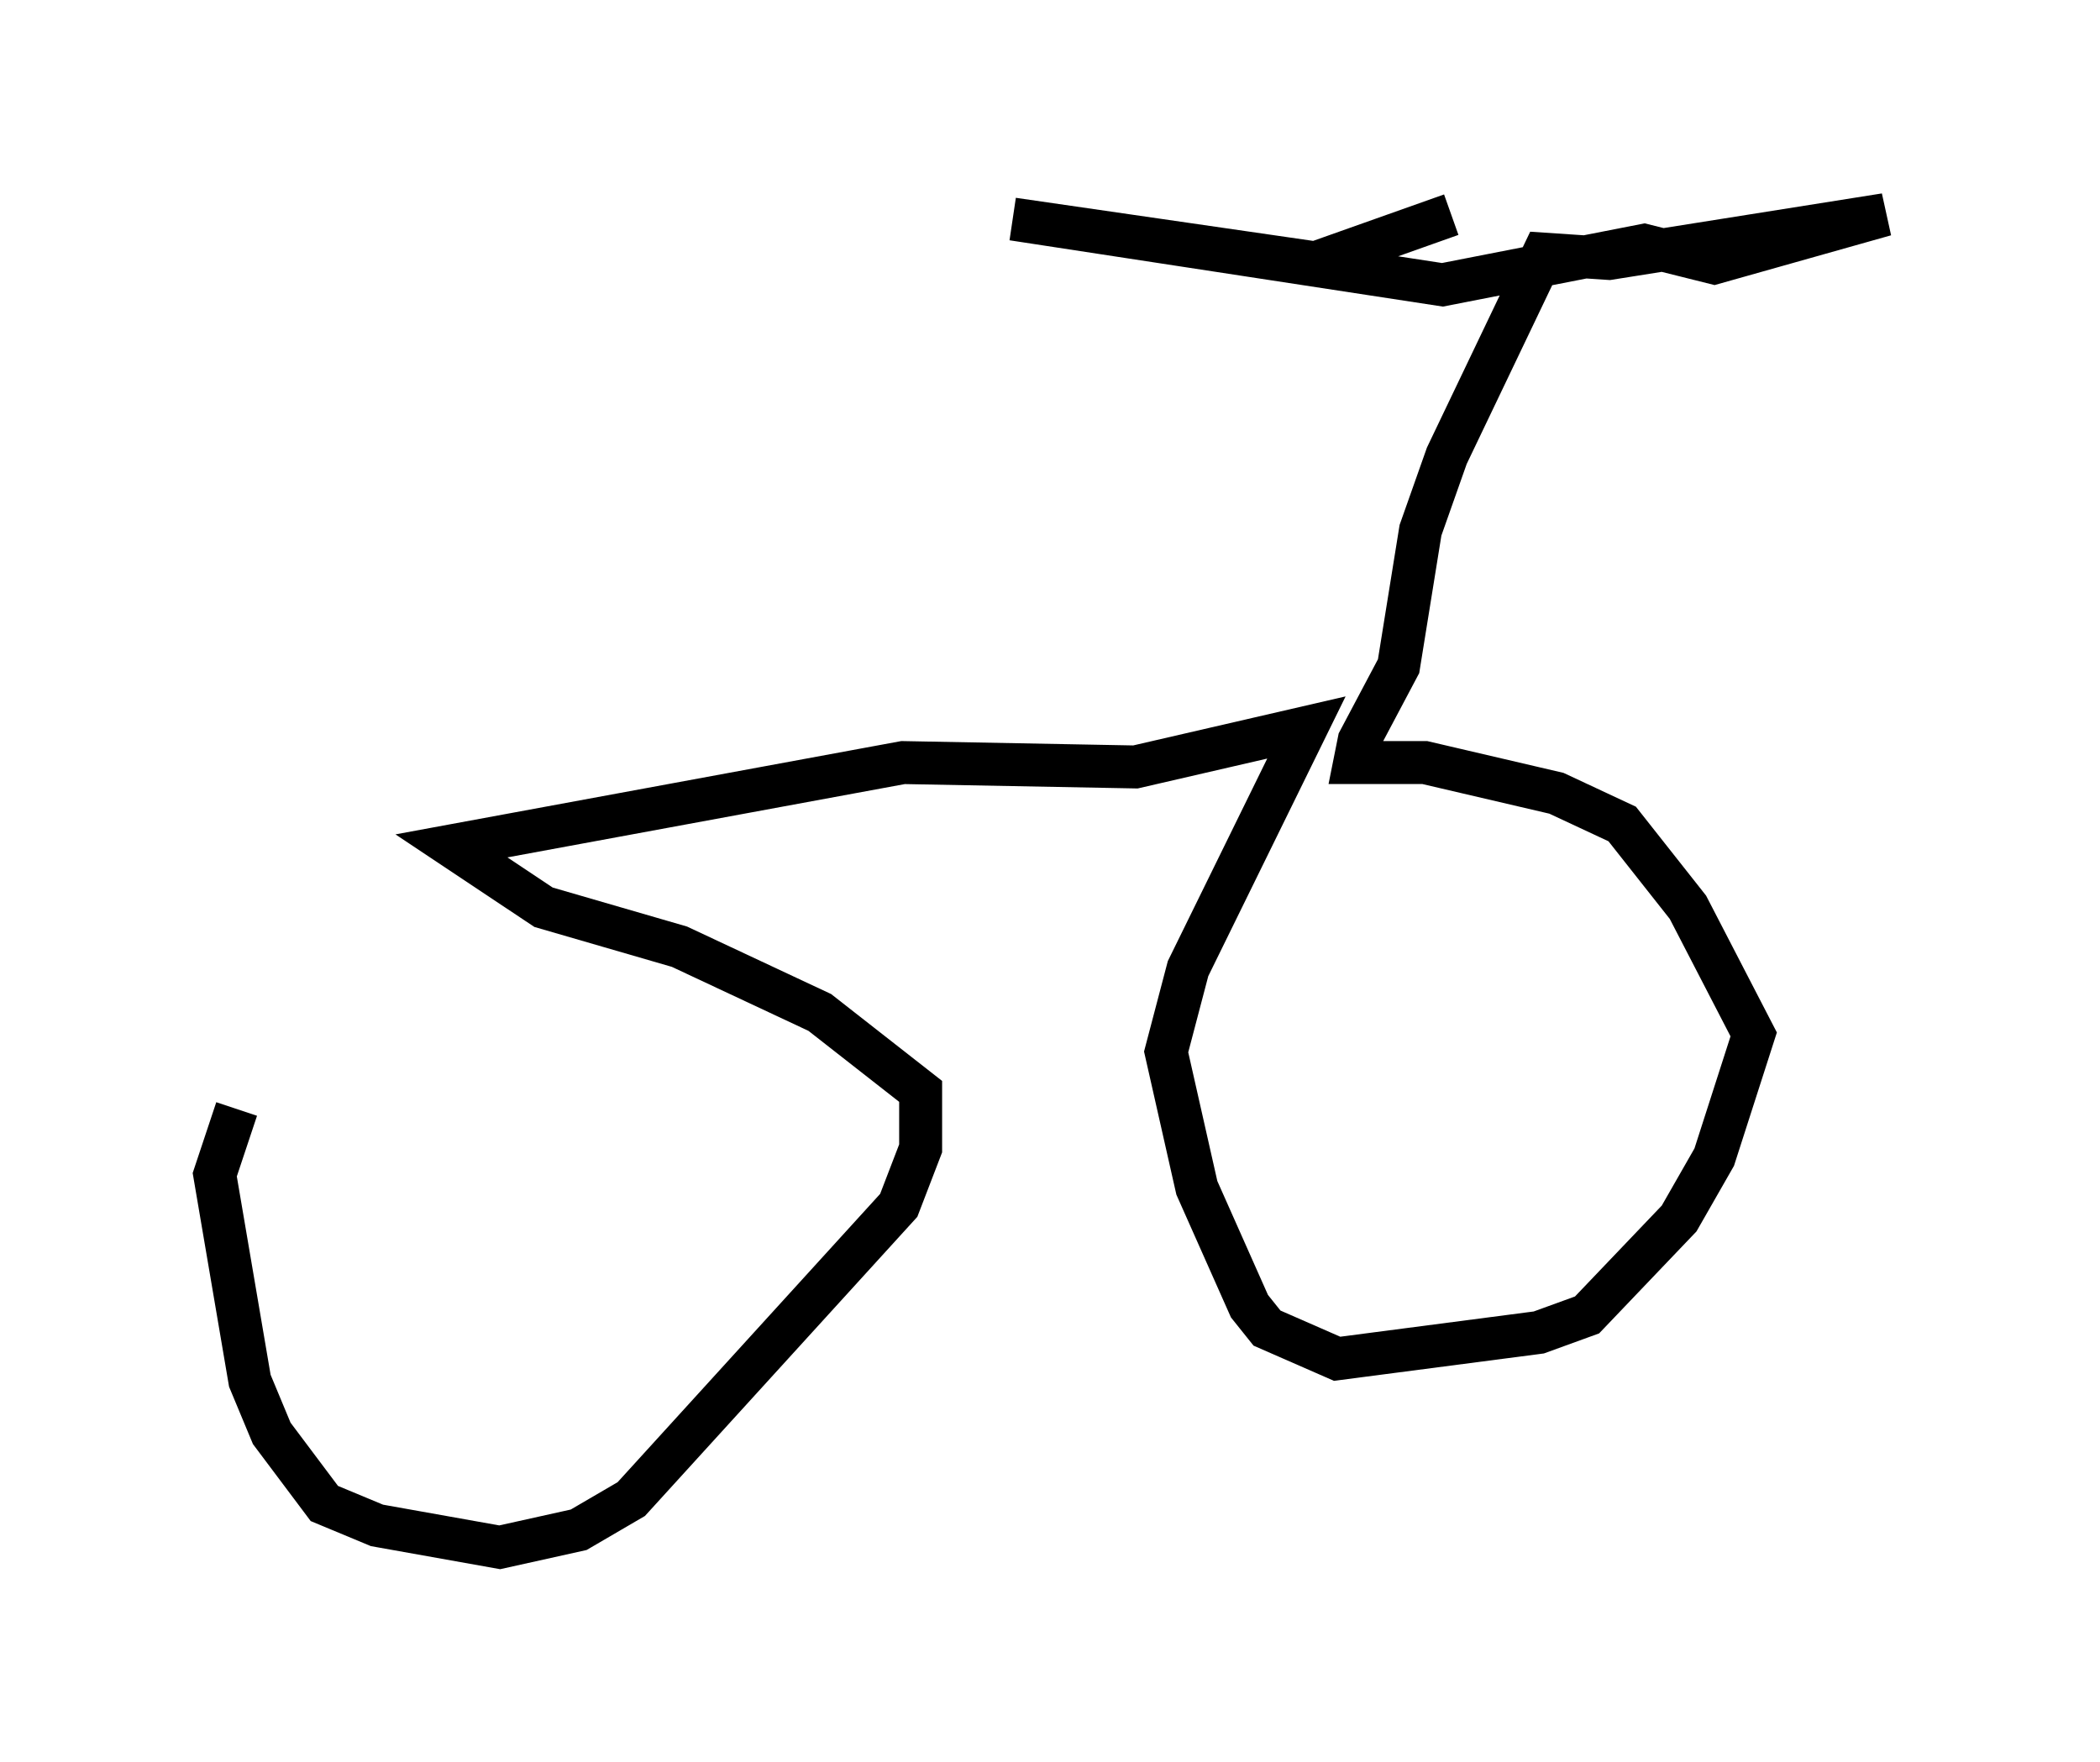 <?xml version="1.0" encoding="utf-8" ?>
<svg baseProfile="full" height="41.034" version="1.1" width="48.894" xmlns="http://www.w3.org/2000/svg" xmlns:ev="http://www.w3.org/2001/xml-events" xmlns:xlink="http://www.w3.org/1999/xlink"><defs /><rect fill="white" height="41.034" width="48.894" x="0" y="0" /><path d="M9.9, 21.027 m-4.39, 4.798 l-0.51, 1.531 0.817, 4.798 l0.51, 1.225 1.225, 1.633 l1.225, 0.51 2.858, 0.51 l1.838, -0.408 1.225, -0.715 l6.227, -6.84 0.51, -1.327 l0.0, -1.327 -2.348, -1.838 l-3.267, -1.531 -3.165, -0.919 l-2.144, -1.429 10.515, -1.94 l5.41, 0.102 3.981, -0.919 l-2.756, 5.615 -0.51, 1.94 l0.715, 3.165 1.225, 2.756 l0.408, 0.51 1.633, 0.715 l4.696, -0.613 1.123, -0.408 l2.144, -2.246 0.817, -1.429 l0.919, -2.858 -1.531, -2.96 l-1.531, -1.94 -1.531, -0.715 l-3.063, -0.715 -1.633, 0.0 l0.102, -0.51 0.919, -1.735 l0.51, -3.165 0.613, -1.735 l2.246, -4.696 1.531, 0.102 l6.431, -1.021 -3.981, 1.123 l-1.633, -0.408 -4.696, 0.919 l-10.004, -1.531 7.044, 1.021 l3.165, -1.123 m-14.598, 12.352 " fill="none" stroke="black" stroke-width="1" /></svg>